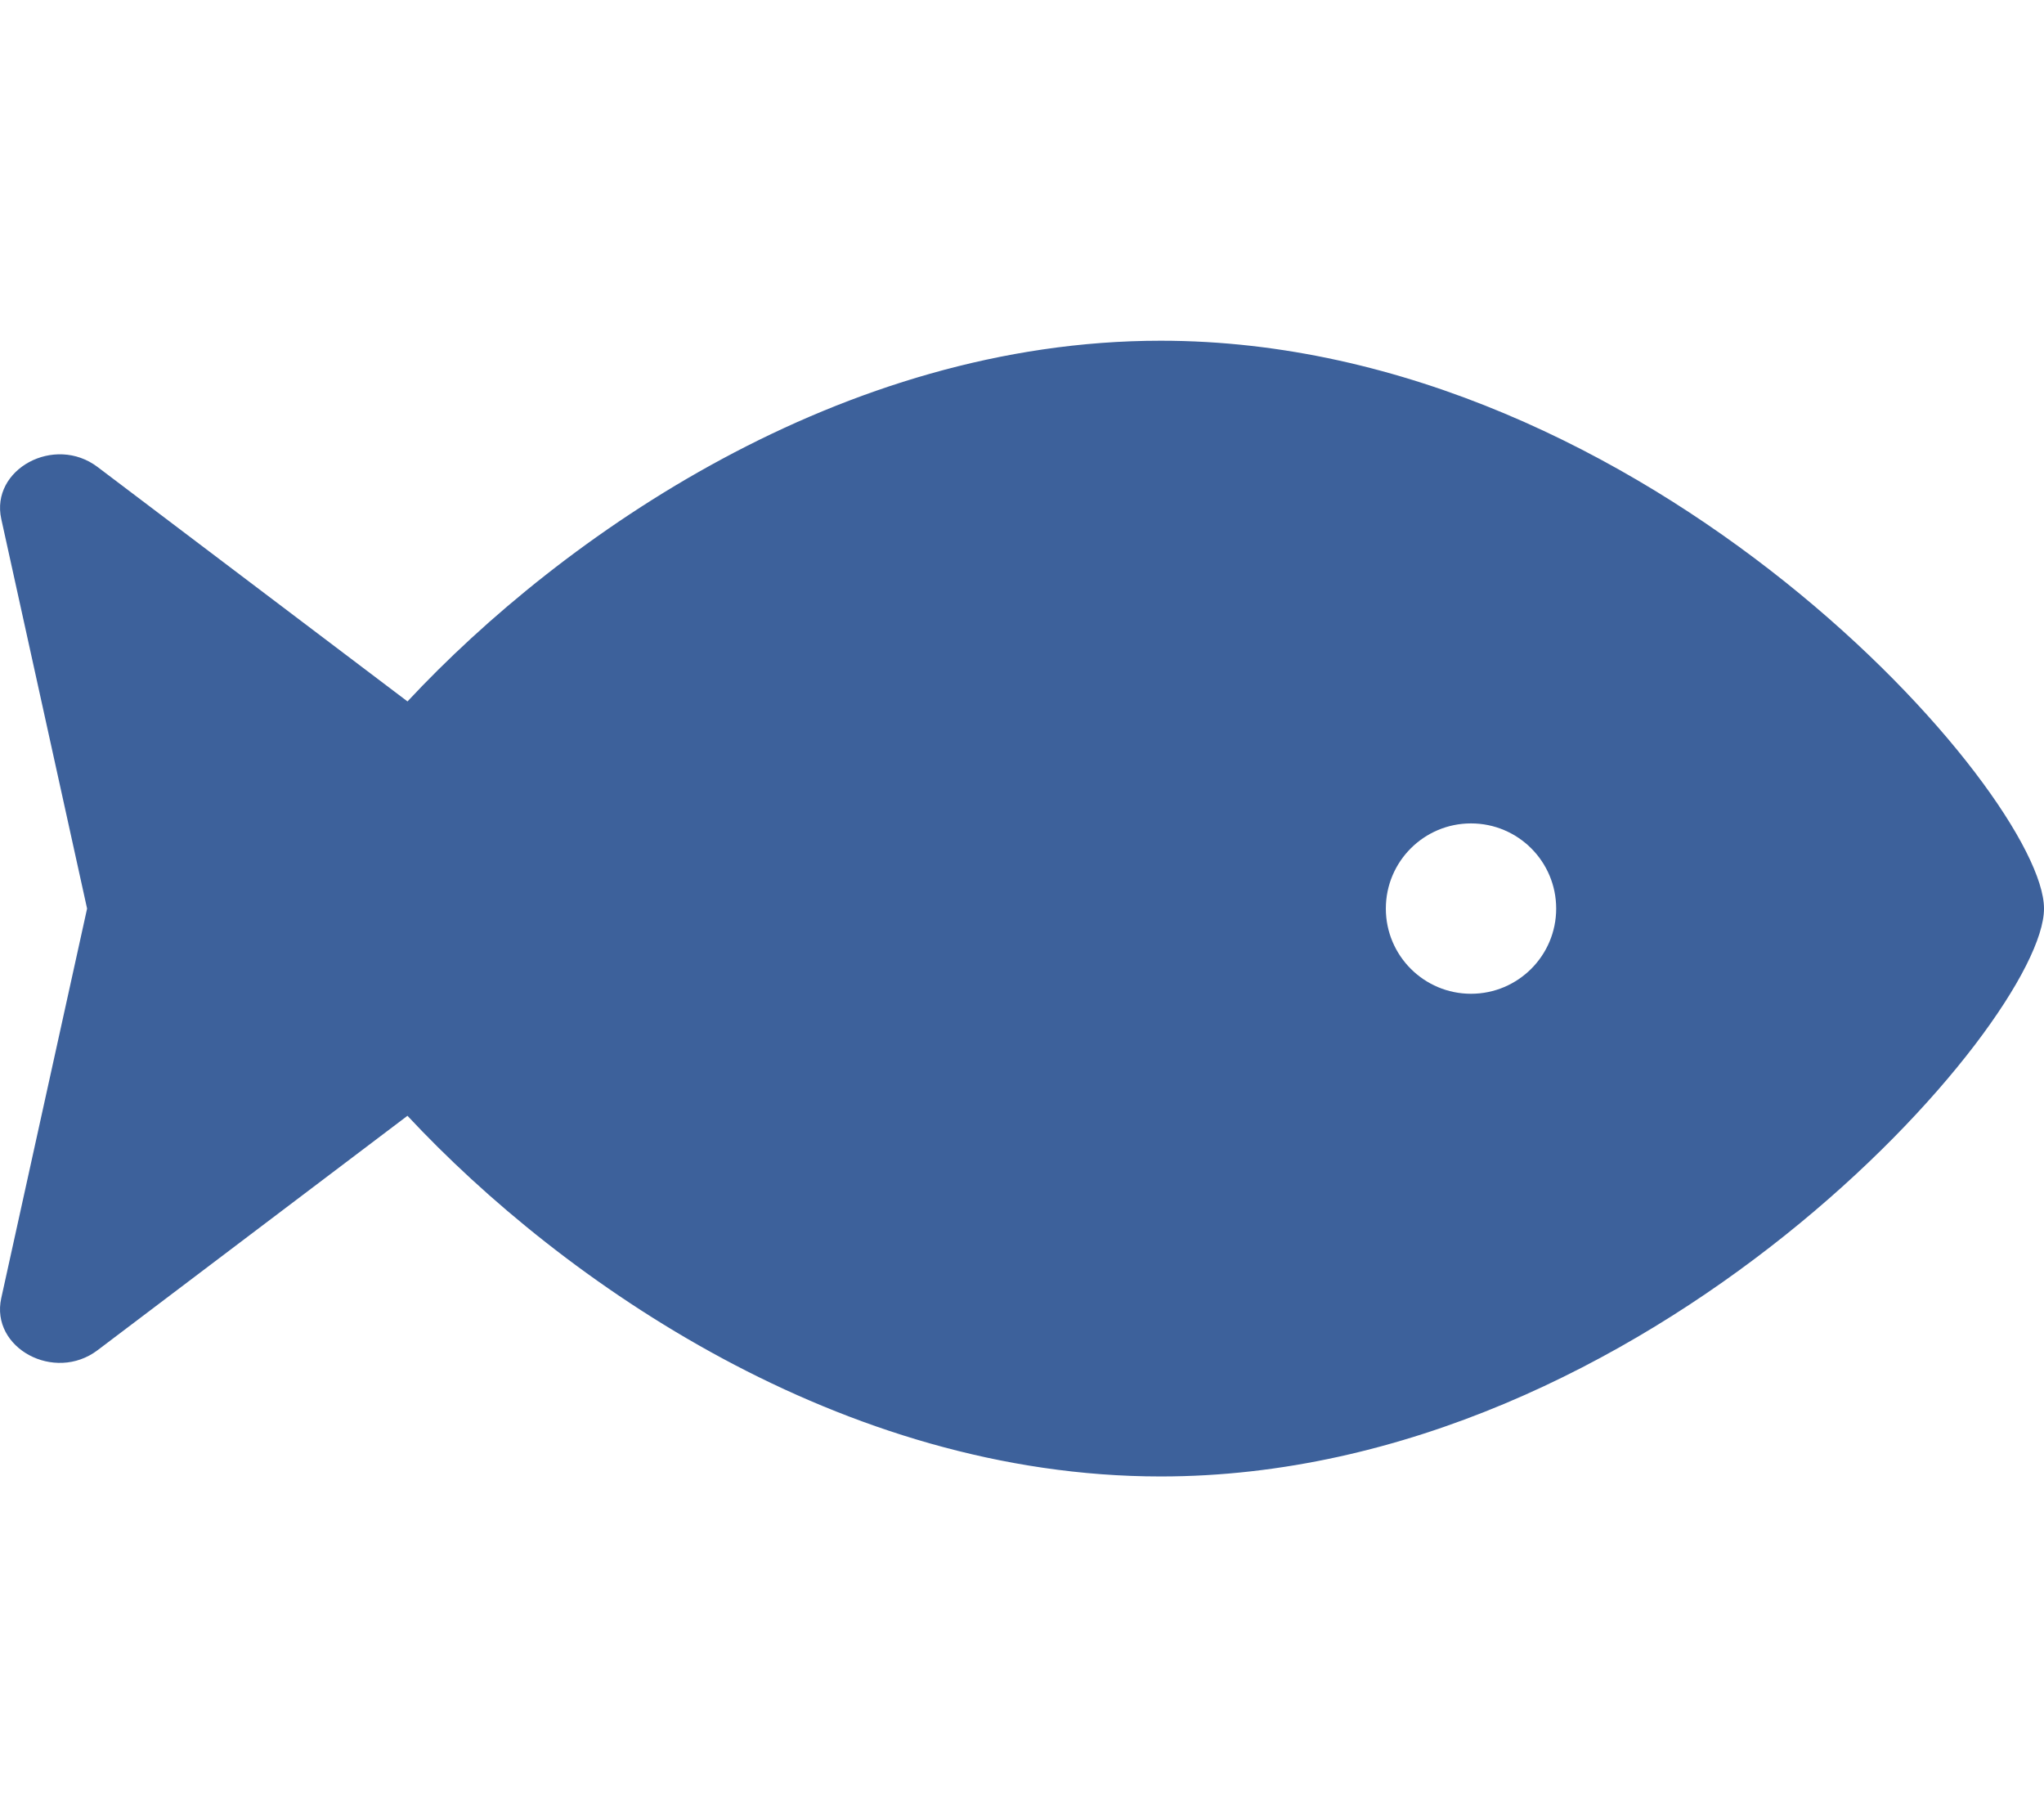 <?xml version="1.0" standalone="no"?><!DOCTYPE svg PUBLIC "-//W3C//DTD SVG 1.1//EN" "http://www.w3.org/Graphics/SVG/1.1/DTD/svg11.dtd"><svg t="1586333089451" class="icon" viewBox="0 0 1152 1024" version="1.1" xmlns="http://www.w3.org/2000/svg" p-id="2527" xmlns:xlink="http://www.w3.org/1999/xlink" width="225" height="200"><defs><style type="text/css"></style></defs><path d="M654.202 192c-179.94 0-337.08 109.54-424.54 203.26L55.002 263.16c-24.26-18.36-60.48 1.2-54.28 29.32L49.083 512 0.703 731.54c-6.2 28.12 30.02 47.66 54.28 29.32l174.66-132.1C317.103 722.46 474.262 832 654.202 832 929.122 832 1152.003 576 1152.003 512S929.122 192 654.202 192z m174.86 368c-26.5 0-48-21.5-48-48 0-26.52 21.5-48 48-48 26.52 0 48 21.48 48 48 0 26.5-21.5 48-48 48z" p-id="2528" fill="#3d619b"></path></svg>
